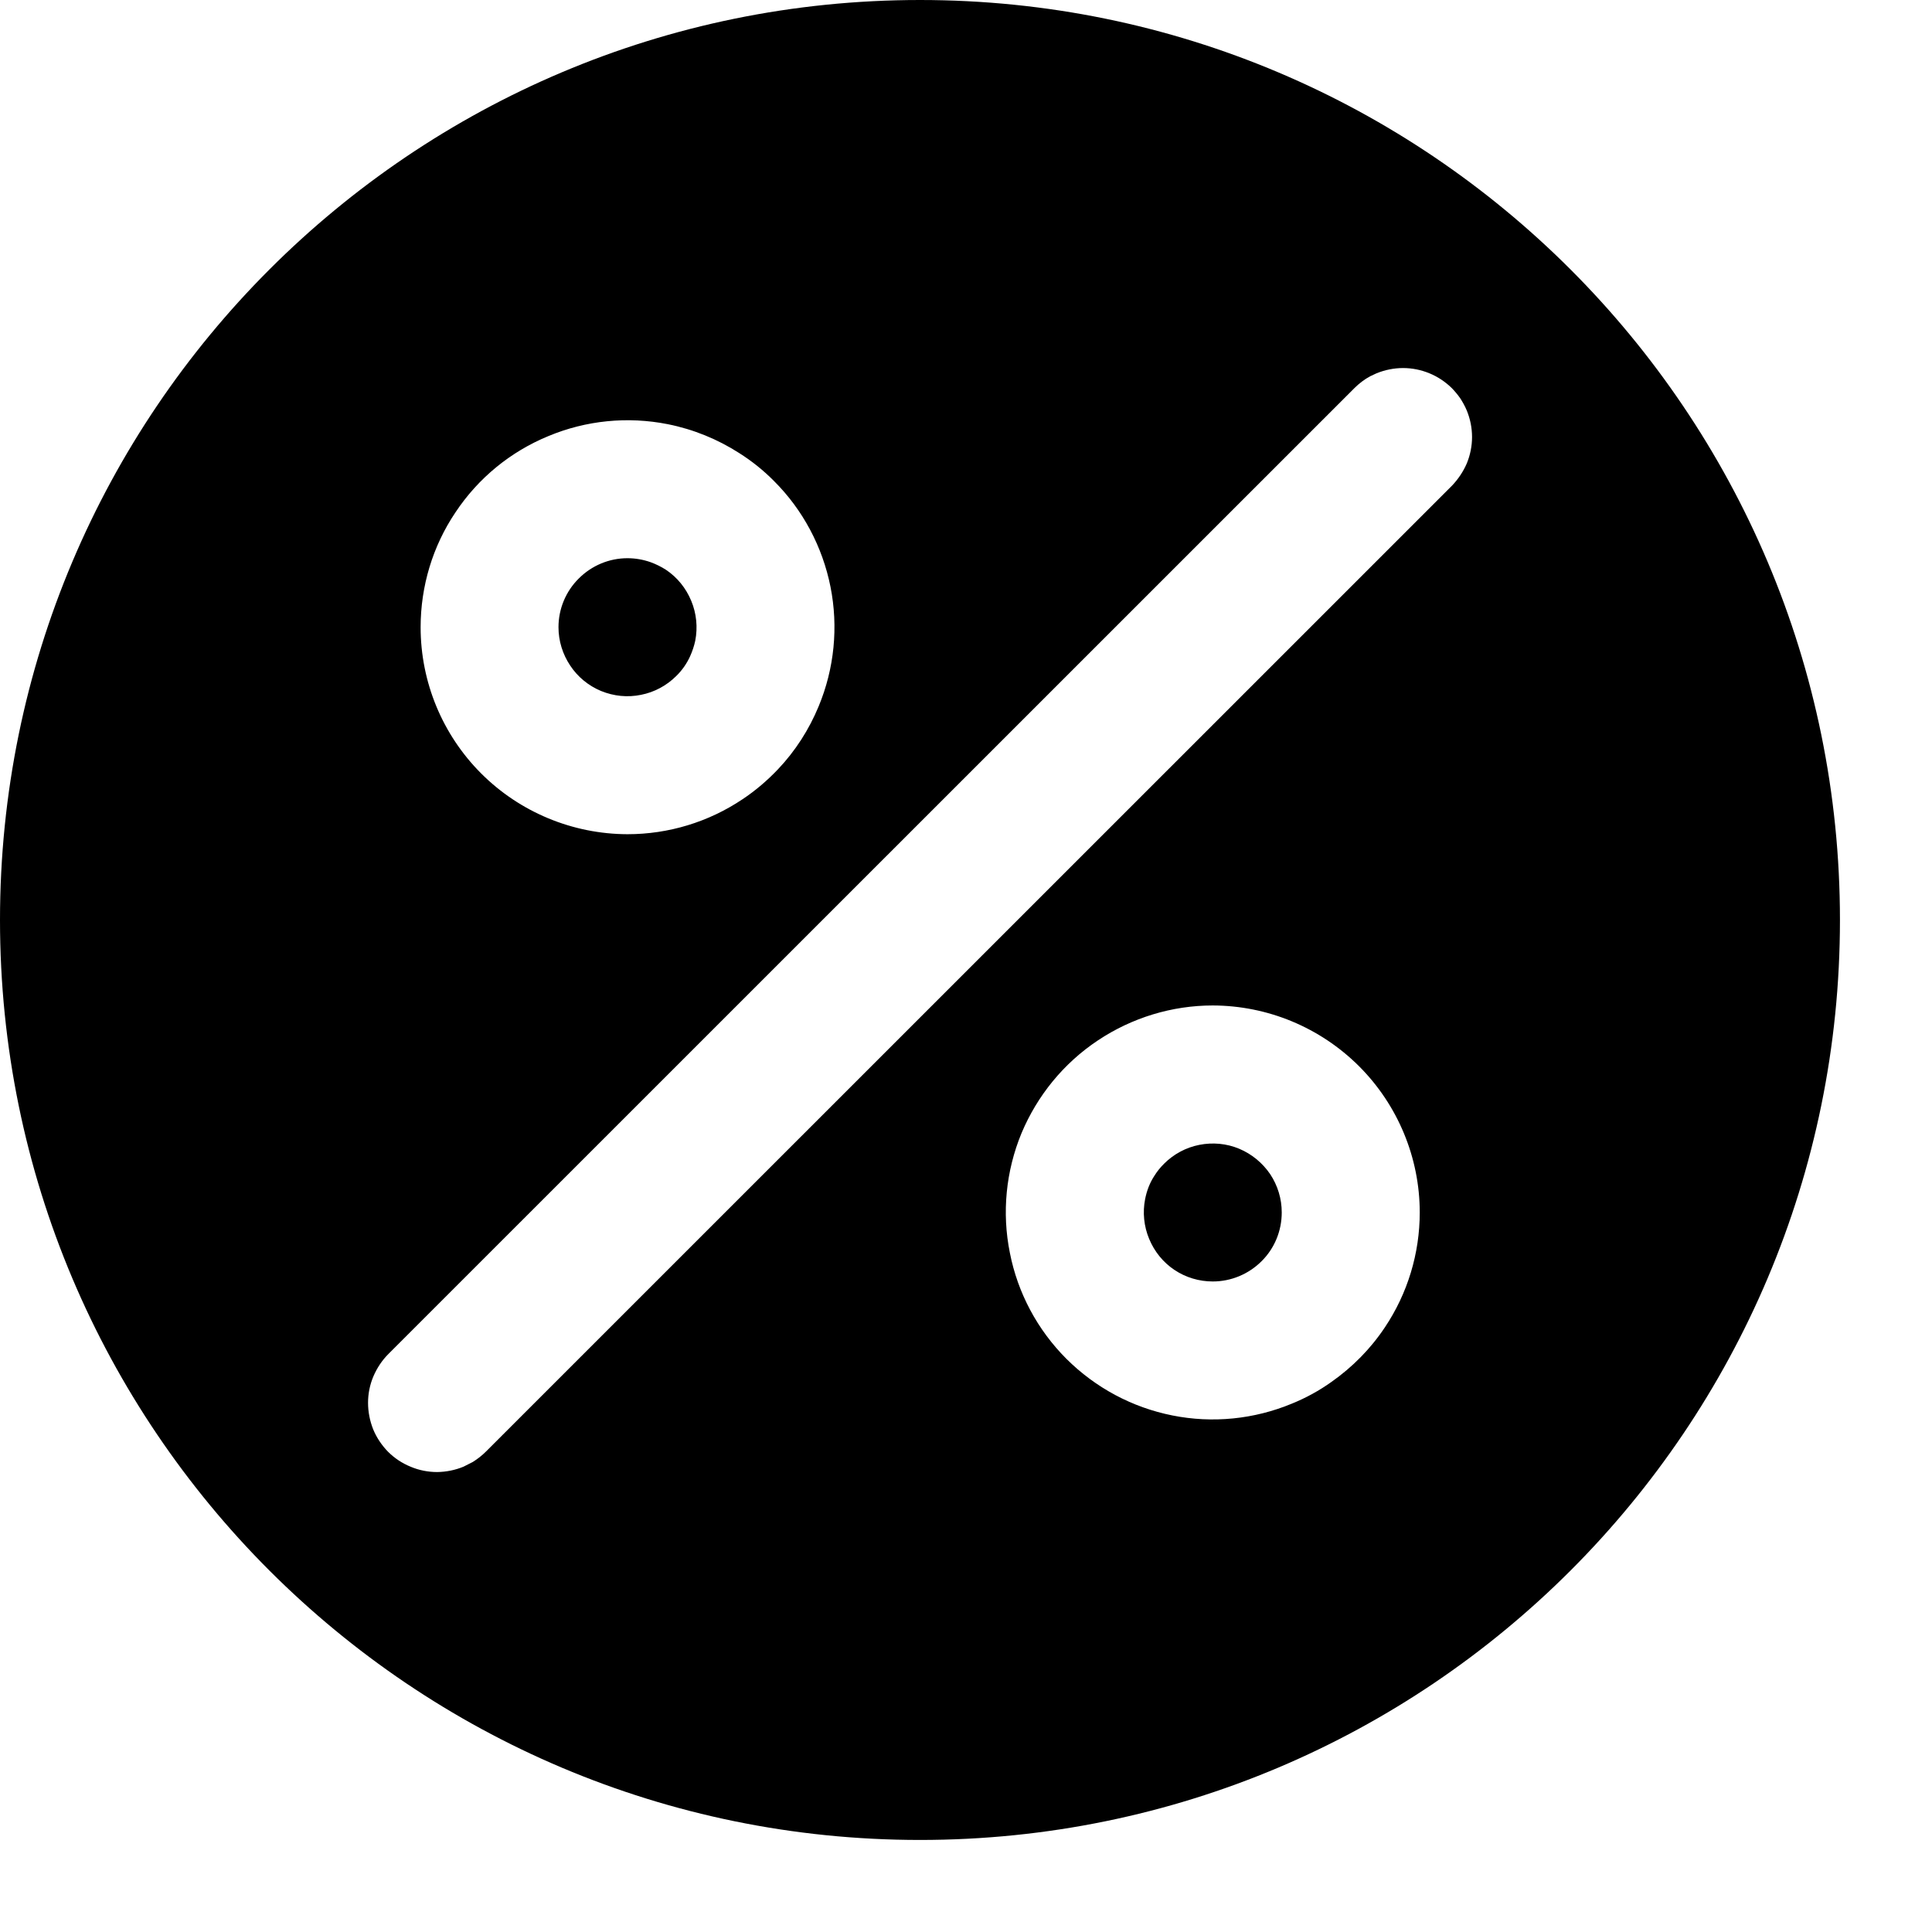 <svg width="14" height="14" viewBox="0 0 14 14" fill="none" xmlns="http://www.w3.org/2000/svg">
<path fill-rule="evenodd" clip-rule="evenodd" d="M13.333 6.667C13.333 10.349 10.349 13.333 6.667 13.333C2.984 13.333 0 10.349 0 6.667C0 2.985 2.984 0 6.667 0C10.349 0 13.333 2.985 13.333 6.667ZM4.547 6.045C4.844 6.045 5.134 5.957 5.38 5.792C5.475 5.729 5.561 5.655 5.638 5.574C5.763 5.442 5.862 5.288 5.932 5.119C6.046 4.845 6.076 4.543 6.018 4.252C5.96 3.962 5.818 3.694 5.608 3.485C5.533 3.409 5.448 3.341 5.358 3.284C5.201 3.183 5.025 3.111 4.84 3.074C4.549 3.016 4.247 3.046 3.974 3.16C3.699 3.273 3.465 3.465 3.301 3.712C3.135 3.958 3.048 4.249 3.048 4.545C3.048 4.943 3.206 5.324 3.487 5.605C3.768 5.886 4.15 6.044 4.547 6.045ZM8.788 7.286C8.492 7.286 8.202 7.375 7.956 7.539C7.708 7.704 7.517 7.938 7.402 8.212C7.289 8.486 7.259 8.788 7.318 9.079C7.375 9.37 7.518 9.637 7.728 9.847C7.938 10.056 8.204 10.199 8.496 10.257C8.786 10.315 9.088 10.285 9.362 10.171C9.463 10.13 9.56 10.077 9.648 10.014C9.799 9.908 9.931 9.775 10.035 9.619C10.2 9.373 10.288 9.083 10.288 8.786C10.288 8.389 10.129 8.007 9.848 7.726C9.566 7.445 9.186 7.287 8.788 7.286ZM10.521 2.813C10.474 2.767 10.419 2.73 10.358 2.705C10.297 2.68 10.233 2.667 10.167 2.667C10.102 2.667 10.037 2.68 9.975 2.705L9.93 2.726C9.887 2.749 9.848 2.779 9.814 2.813L2.815 9.811C2.768 9.858 2.732 9.913 2.706 9.973C2.68 10.034 2.667 10.1 2.667 10.165C2.667 10.231 2.68 10.296 2.704 10.357C2.729 10.418 2.767 10.474 2.812 10.52C2.859 10.567 2.915 10.604 2.977 10.629C3.036 10.654 3.102 10.667 3.168 10.667C3.234 10.666 3.299 10.653 3.359 10.628L3.426 10.594C3.461 10.572 3.493 10.547 3.522 10.518L10.521 3.52C10.566 3.473 10.603 3.418 10.629 3.358C10.654 3.297 10.667 3.232 10.667 3.167C10.667 3.101 10.654 3.036 10.629 2.975C10.616 2.944 10.6 2.915 10.582 2.887C10.564 2.861 10.543 2.836 10.521 2.813ZM4.715 4.074C4.661 4.055 4.604 4.045 4.547 4.045C4.414 4.045 4.288 4.098 4.194 4.192C4.1 4.285 4.047 4.412 4.047 4.545C4.047 4.644 4.077 4.741 4.132 4.823C4.186 4.905 4.264 4.969 4.355 5.007C4.448 5.045 4.548 5.055 4.645 5.035C4.742 5.016 4.831 4.968 4.901 4.898C4.943 4.857 4.977 4.808 5.001 4.755C5.017 4.719 5.03 4.681 5.038 4.643C5.057 4.546 5.047 4.445 5.009 4.354C4.971 4.262 4.908 4.184 4.826 4.129C4.79 4.106 4.753 4.088 4.715 4.074ZM8.51 9.202C8.592 9.257 8.689 9.286 8.788 9.286C8.921 9.286 9.048 9.233 9.142 9.139C9.236 9.046 9.288 8.919 9.288 8.786C9.288 8.687 9.259 8.591 9.204 8.508C9.148 8.426 9.07 8.362 8.979 8.324C8.888 8.286 8.788 8.277 8.691 8.296C8.594 8.315 8.505 8.363 8.435 8.433C8.409 8.459 8.385 8.488 8.366 8.519C8.332 8.57 8.31 8.628 8.298 8.689C8.279 8.785 8.289 8.886 8.327 8.977C8.365 9.069 8.428 9.147 8.51 9.202Z" fill="currentColor"/>
</svg>
